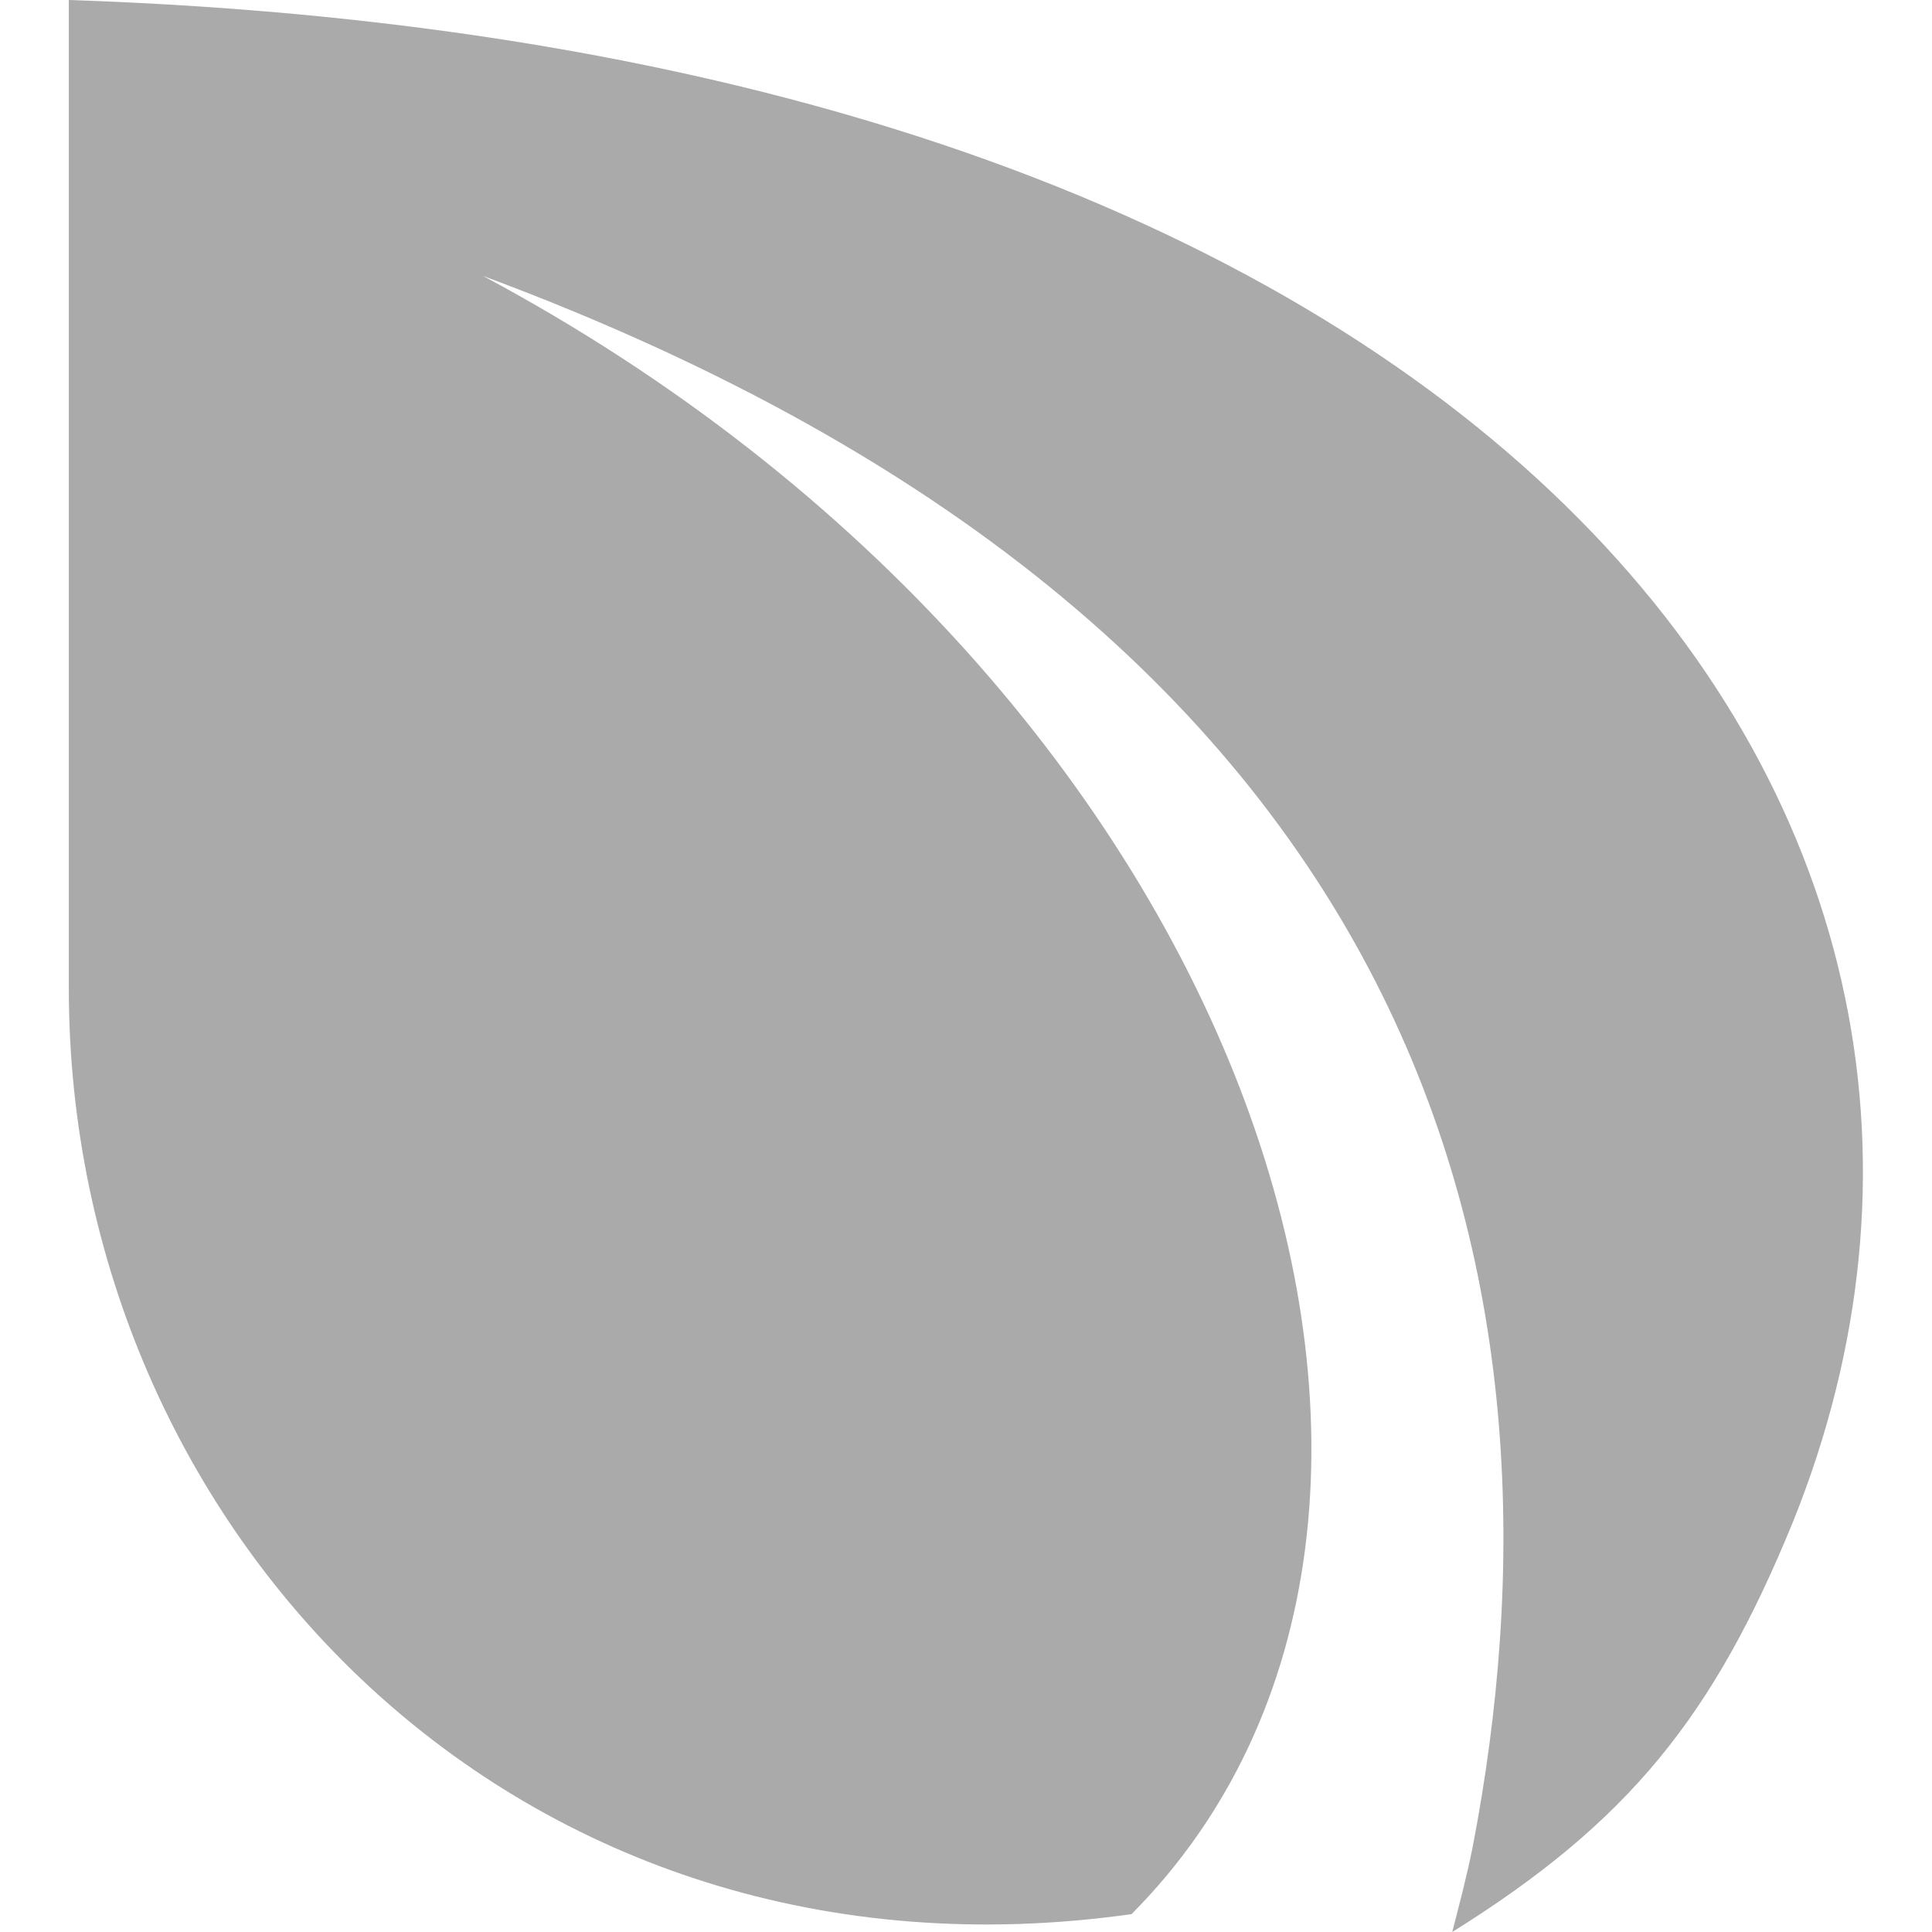 
<svg xmlns="http://www.w3.org/2000/svg" xmlns:xlink="http://www.w3.org/1999/xlink" width="16px" height="16px" viewBox="0 0 16 16" version="1.1">
<g id="surface1">
<path style=" stroke:none;fill-rule:evenodd;fill:#aaaaaa;fill-opacity:1;" d="M 0.57 0 C 12.551 0.398 17.168 6.848 14.848 12.605 C 14.191 14.211 13.492 15.086 12.027 16 C 12.086 15.77 12.148 15.535 12.195 15.301 C 13.062 10.809 12.051 5.273 4 2.285 C 10.402 5.707 12.633 12.57 9.371 15.852 C 4.285 16.57 0.57 12.676 0.57 8.188 Z M 0.57 0 "/>
</g>
</svg>
